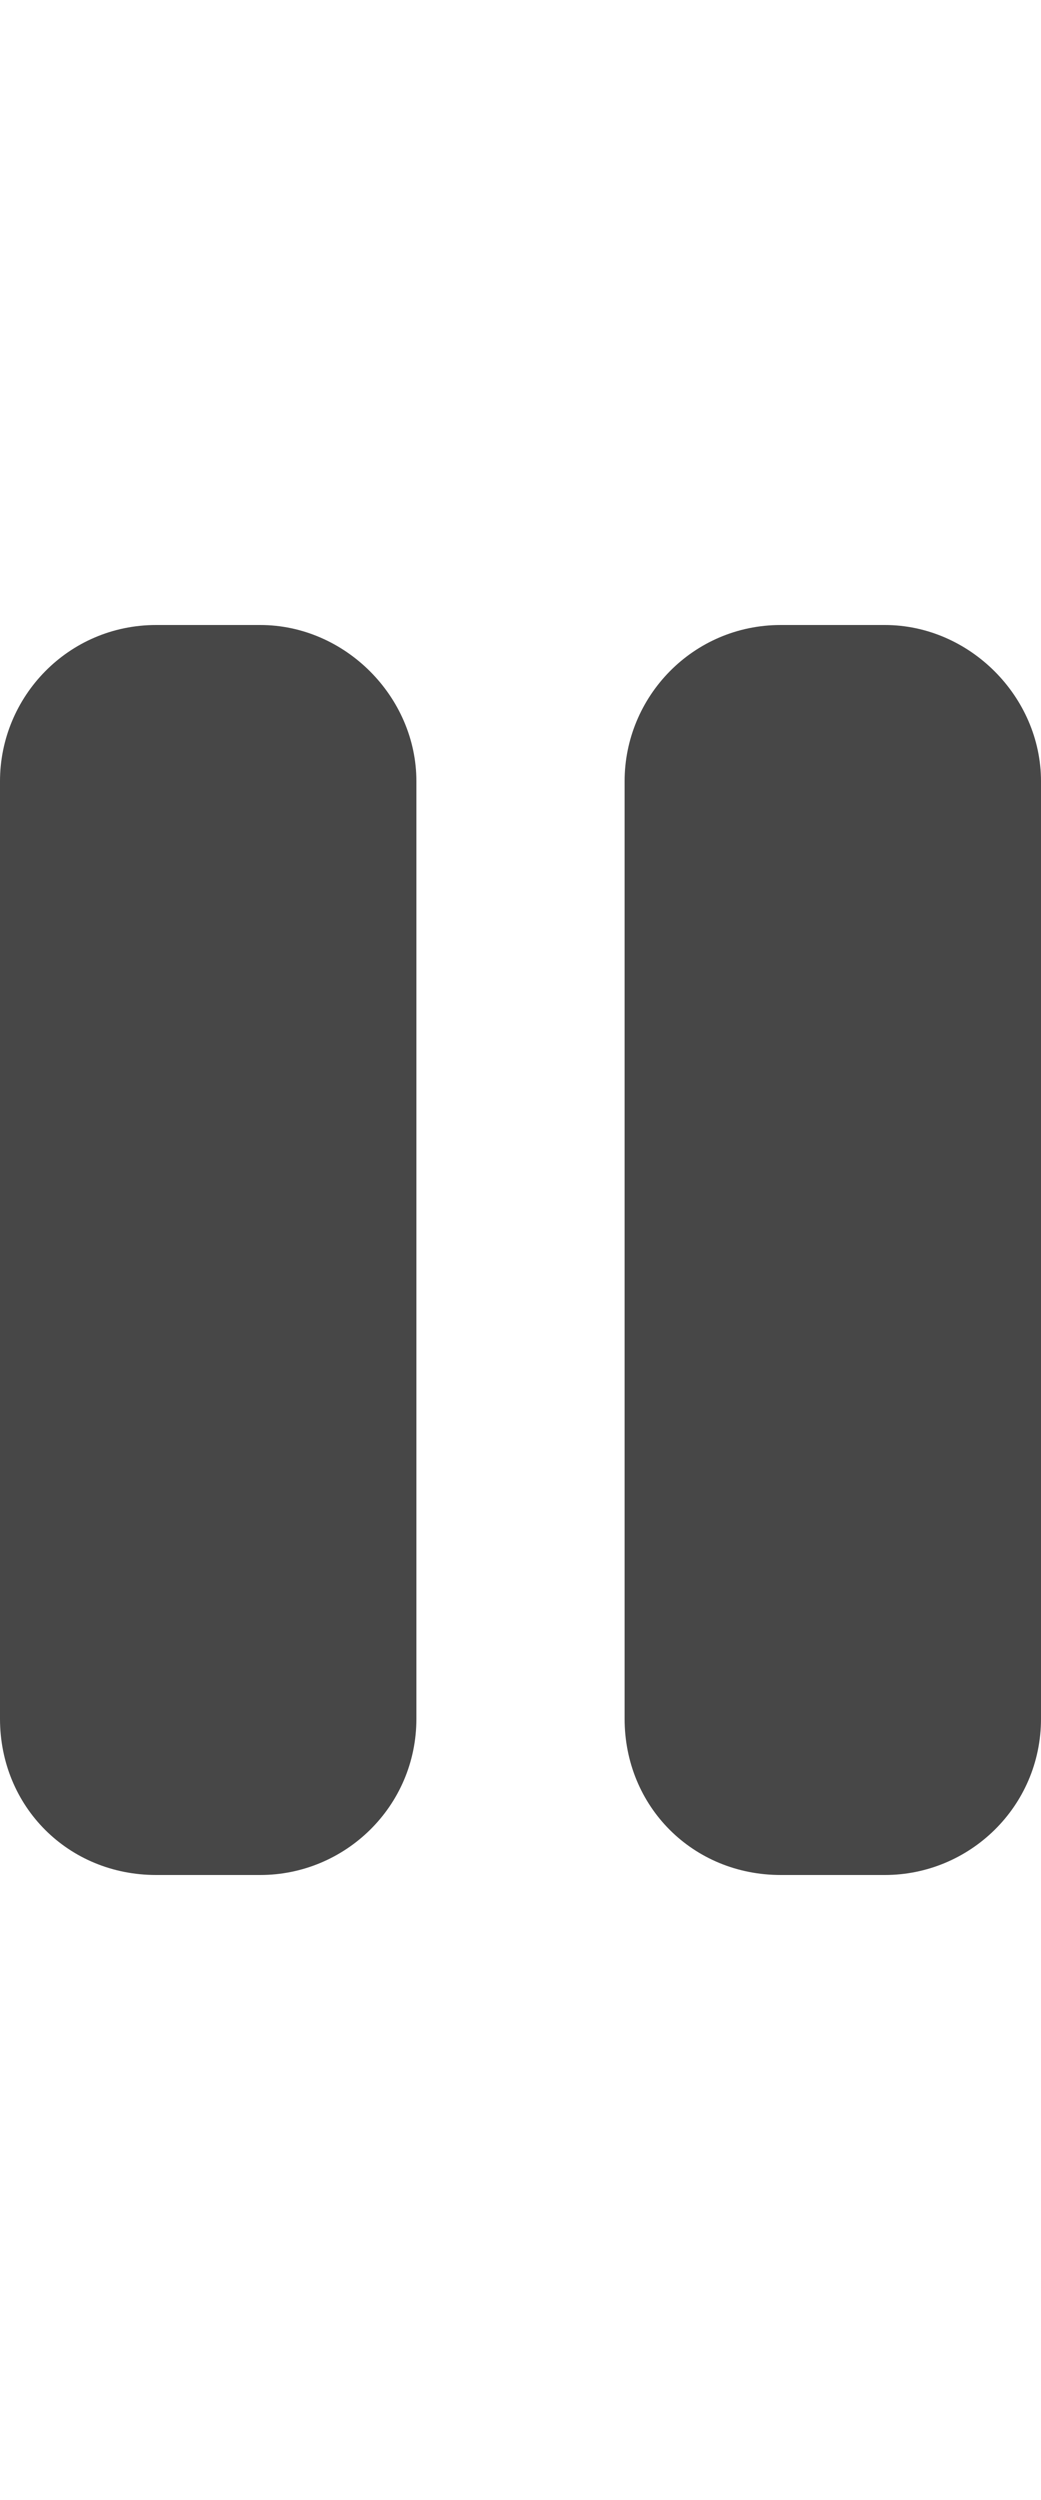 <svg width="15" height="36" viewBox="0 0 15 36" fill="none" xmlns="http://www.w3.org/2000/svg">
<g id="label-paired / xl / pause-xl / fill" clip-path="url(#clip0_2556_19327)">
<path id="icon" d="M2.25 9H3.75C4.969 9 6 10.031 6 11.25V24.75C6 26.016 4.969 27 3.75 27H2.25C0.984 27 0 26.016 0 24.75V11.25C0 10.031 0.984 9 2.25 9ZM11.25 9H12.75C13.969 9 15 10.031 15 11.25V24.75C15 26.016 13.969 27 12.75 27H11.25C9.984 27 9 26.016 9 24.75V11.25C9 10.031 9.984 9 11.25 9Z" fill="black" fill-opacity="0.72"/>
</g>
<defs>
<clipPath id="clip0_2556_19327">
<rect width="15" height="36" fill="white"/>
</clipPath>
</defs>
</svg>
